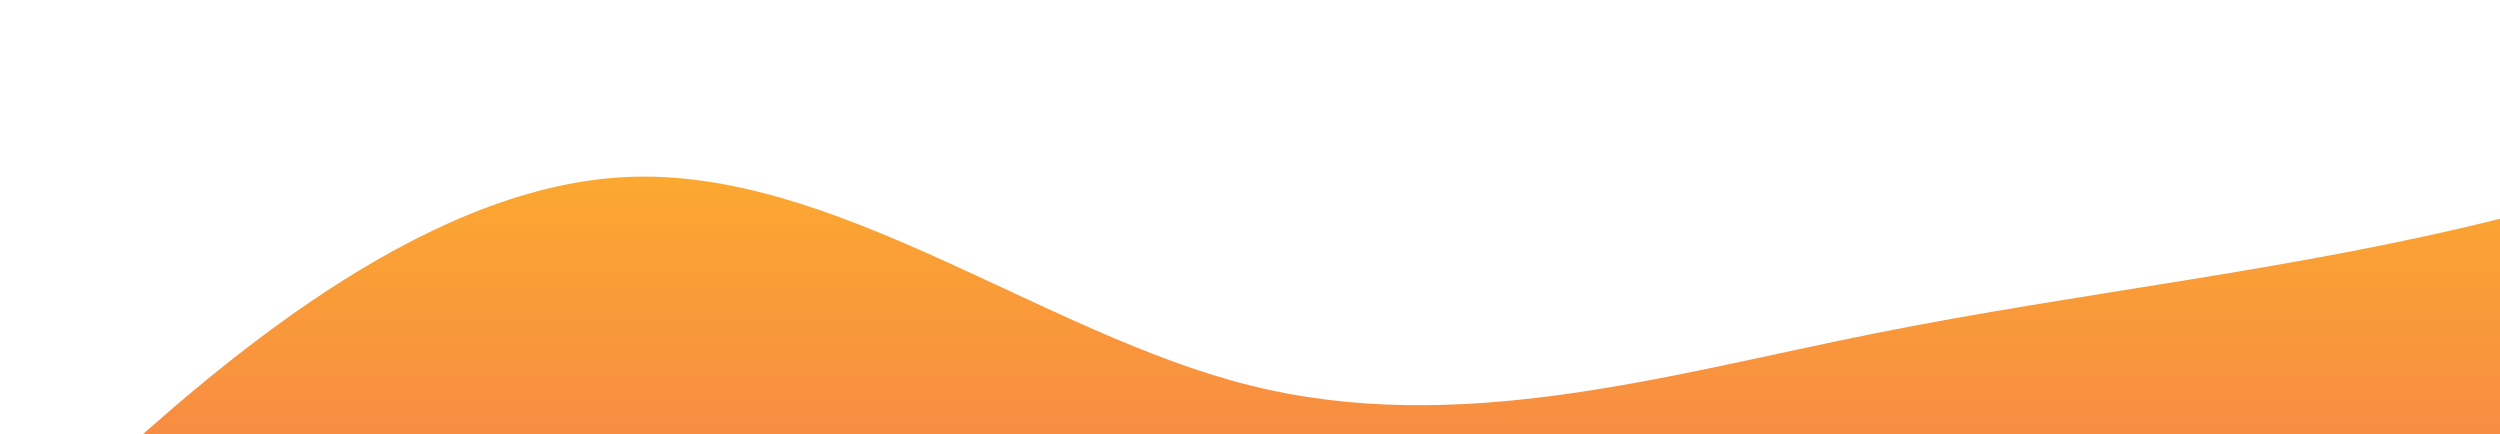 <svg id="wave2" style="transform:rotate(0deg); transition: 0.3s" viewBox="0 0 1440 250" version="1.1" xmlns="http://www.w3.org/2000/svg">
  <defs>
    <linearGradient id="sw-gradient-0" x1="0" x2="0" y1="1" y2="0">
      <stop stop-color="rgba(243, 106, 62, 1)" offset="0%"></stop>
      <stop stop-color="rgba(255, 179, 11, 1)" offset="100%"></stop>
    </linearGradient>
  </defs>
  <path
    style="transform:translate(0, 0px); opacity:0.9"
    fill="url(#sw-gradient-0)"
    d="M0,324L60,270C120,216,240,108,360,102C480,96,600,192,720,222C840,252,960,216,1080,192C1200,168,1320,156,1440,126C1560,96,1680,48,1800,66C1920,84,2040,168,2160,210C2280,252,2400,252,2520,210C2640,168,2760,84,2880,42C3000,0,3120,0,3240,6C3360,12,3480,24,3600,60C3720,96,3840,156,3960,192C4080,228,4200,240,4320,222C4440,204,4560,156,4680,156C4800,156,4920,204,5040,192C5160,180,5280,108,5400,66C5520,24,5640,12,5760,6C5880,0,6000,0,6120,30C6240,60,6360,120,6480,120C6600,120,6720,60,6840,54C6960,48,7080,96,7200,114C7320,132,7440,120,7560,114C7680,108,7800,108,7920,144C8040,180,8160,252,8280,276C8400,300,8520,276,8580,264L8640,252L8640,360L8580,360C8520,360,8400,360,8280,360C8160,360,8040,360,7920,360C7800,360,7680,360,7560,360C7440,360,7320,360,7200,360C7080,360,6960,360,6840,360C6720,360,6600,360,6480,360C6360,360,6240,360,6120,360C6000,360,5880,360,5760,360C5640,360,5520,360,5400,360C5280,360,5160,360,5040,360C4920,360,4800,360,4680,360C4560,360,4440,360,4320,360C4200,360,4080,360,3960,360C3840,360,3720,360,3600,360C3480,360,3360,360,3240,360C3120,360,3000,360,2880,360C2760,360,2640,360,2520,360C2400,360,2280,360,2160,360C2040,360,1920,360,1800,360C1680,360,1560,360,1440,360C1320,360,1200,360,1080,360C960,360,840,360,720,360C600,360,480,360,360,360C240,360,120,360,60,360L0,360Z"></path>
</svg>
